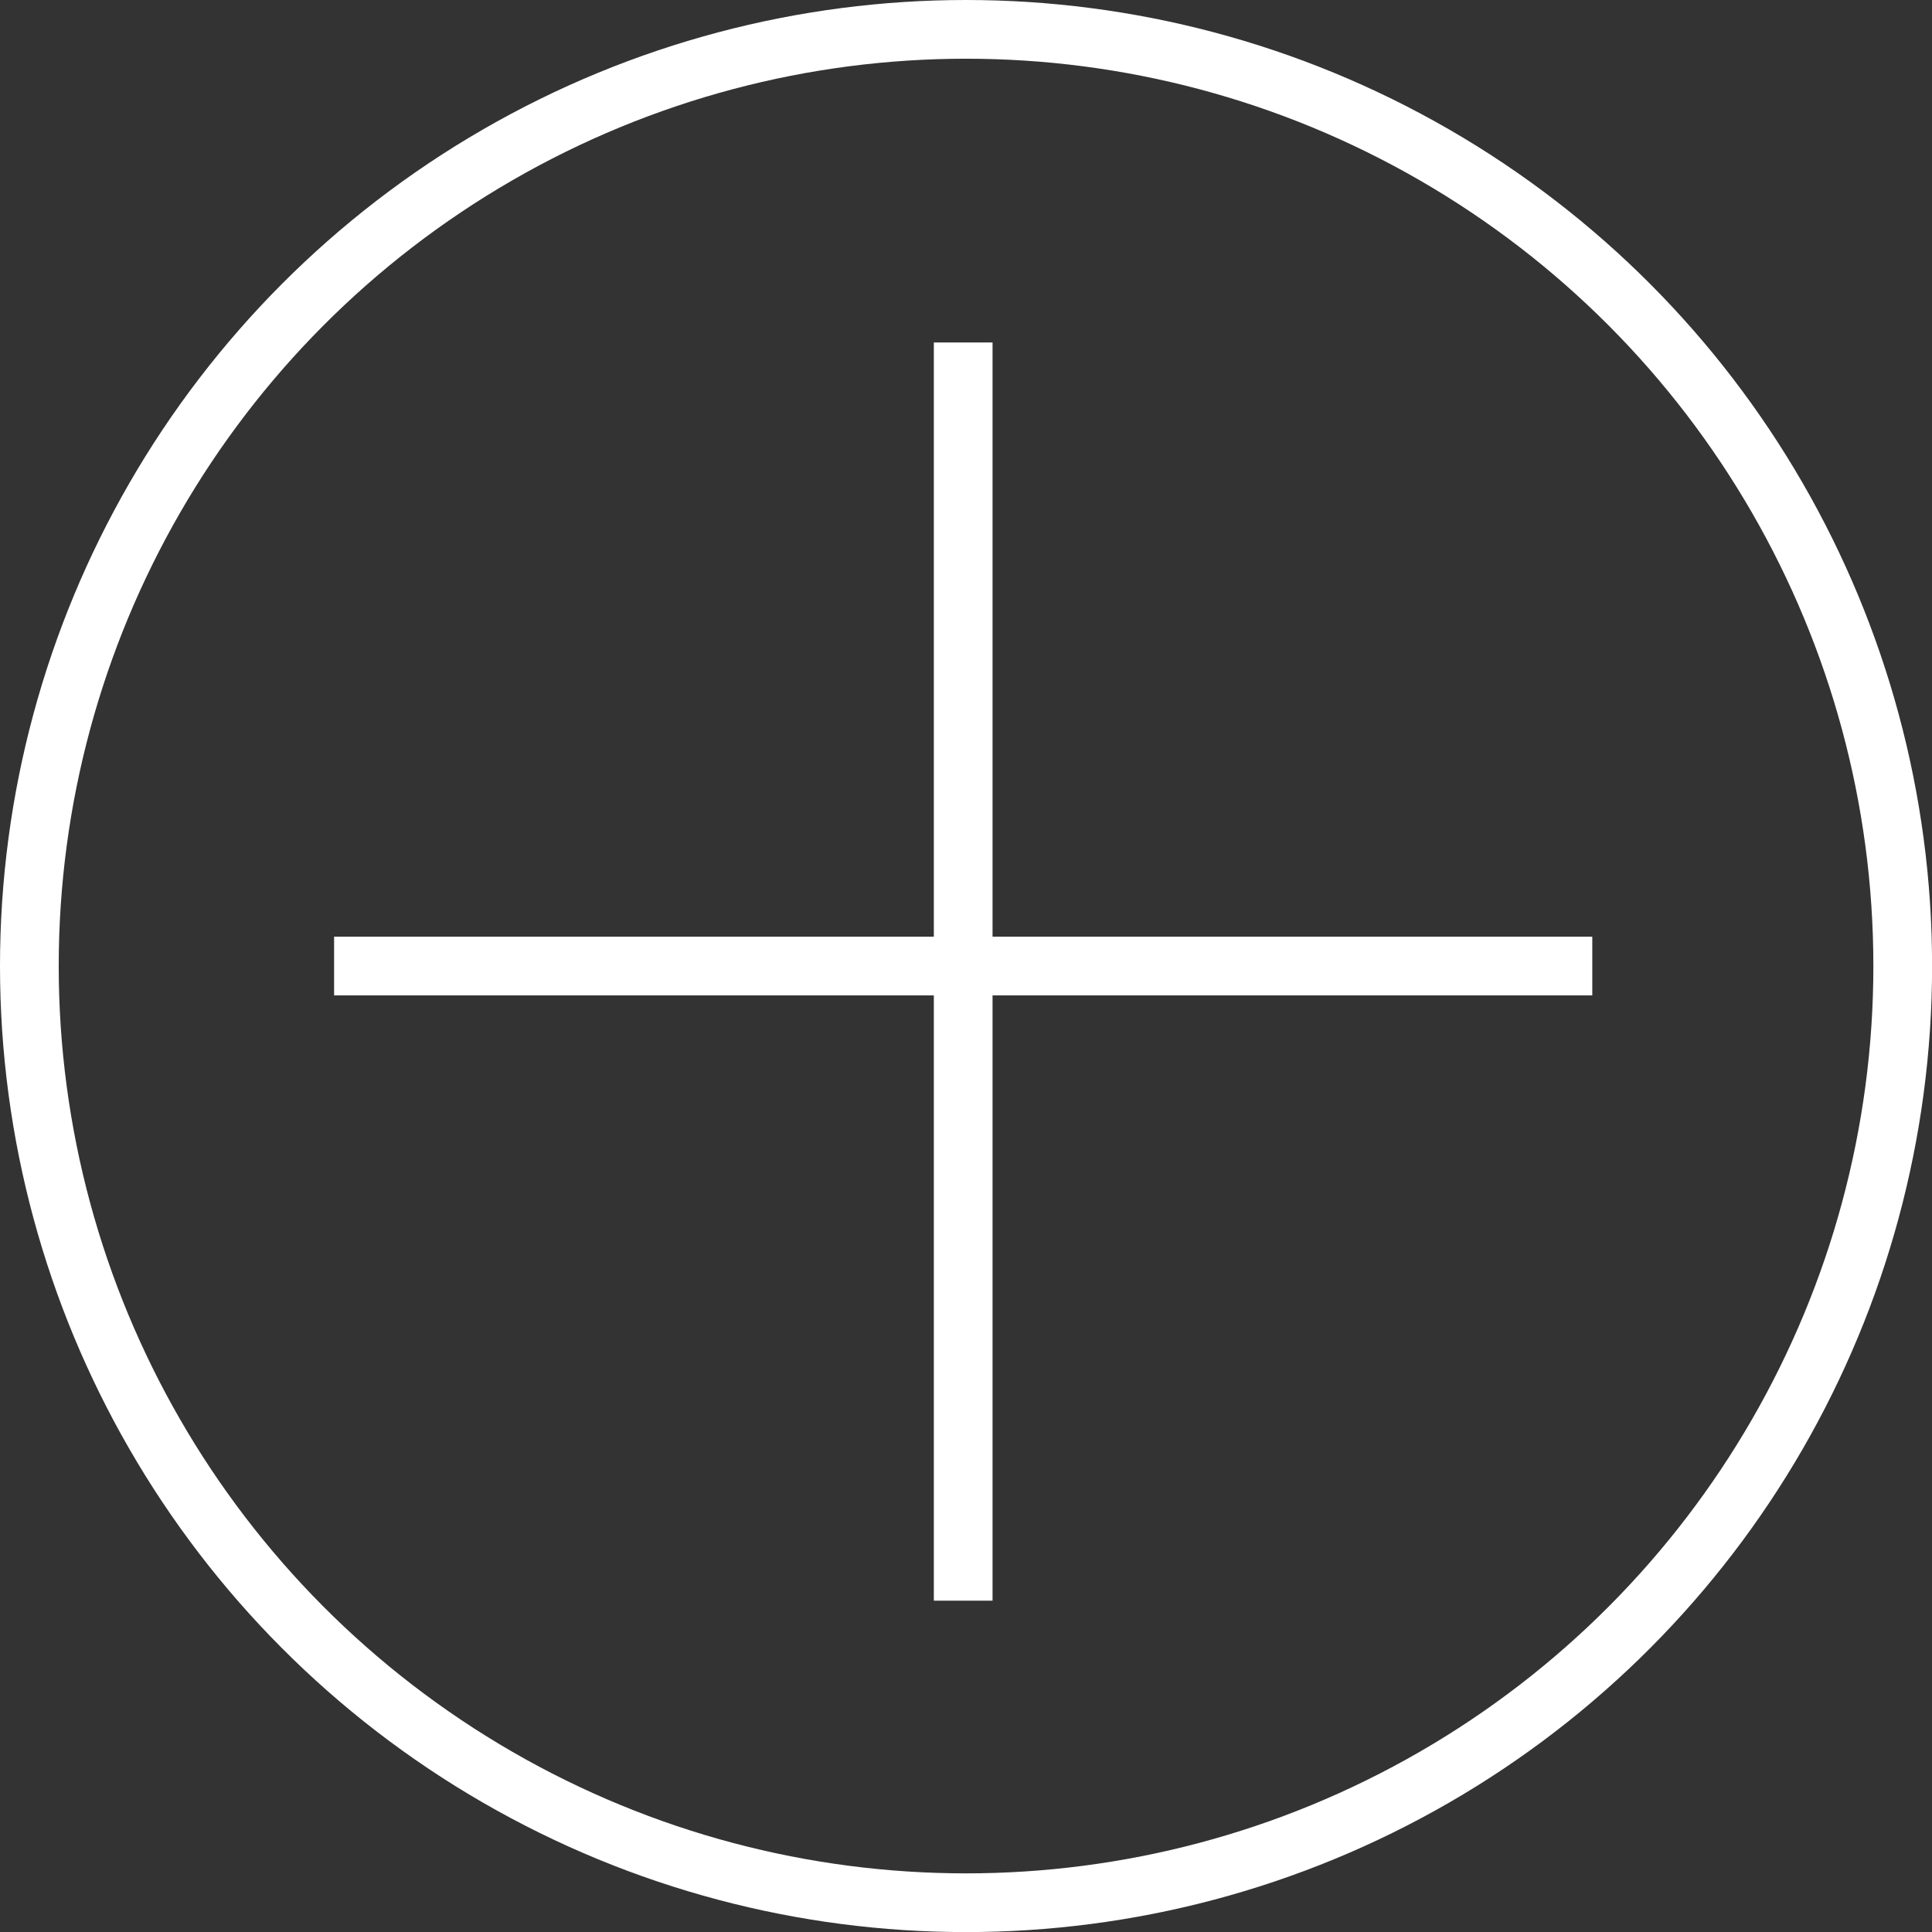 <svg id="Layer_1" data-name="Layer 1" xmlns="http://www.w3.org/2000/svg" viewBox="0 0 230.33 230.33"><rect x="0" y="0" width="230.33" height="230.33" fill="#333333" stroke="none"/><defs><style>.cls-1{fill:none;stroke:#fff;stroke-miterlimit:10;stroke-width:7px;}</style></defs><title>Circle Icon</title><circle class="cls-1" cx="115.17" cy="115.17" r="111.67"/><line class="cls-1" x1="39.83" y1="115.17" x2="189.83" y2="115.17"/><line class="cls-1" x1="114.83" y1="190.83" x2="114.83" y2="40.83"/></svg>